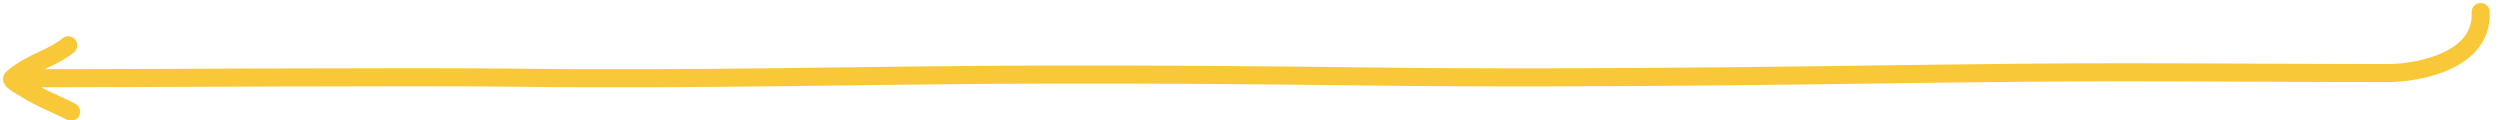 <svg viewBox="0 0 415 20" fill="none" xmlns="http://www.w3.org/2000/svg">
<path d="M4.301 13C22.462 13 68.038 12.669 86.135 12.902C115.489 13.281 144.739 12.439 174.046 12.375C191.344 12.337 209.064 12.471 226.313 12.687C246.993 12.946 267.156 12.848 287.843 12.652C309.194 12.451 330.401 12 351.812 12C366.698 12 381.596 12.125 396.511 12.125C401.769 12.083 412.184 10 411.79 2 M11.801 18.541C9.372 17.286 6.63 16.28 4.361 14.812C4.036 14.602 1.604 13.368 2.056 12.987C3.642 11.649 5.372 10.746 7.318 9.859C8.676 9.239 10.208 8.458 11.317 7.523" stroke="#F9C838" stroke-width="3" stroke-linecap="round"/>
</svg>

